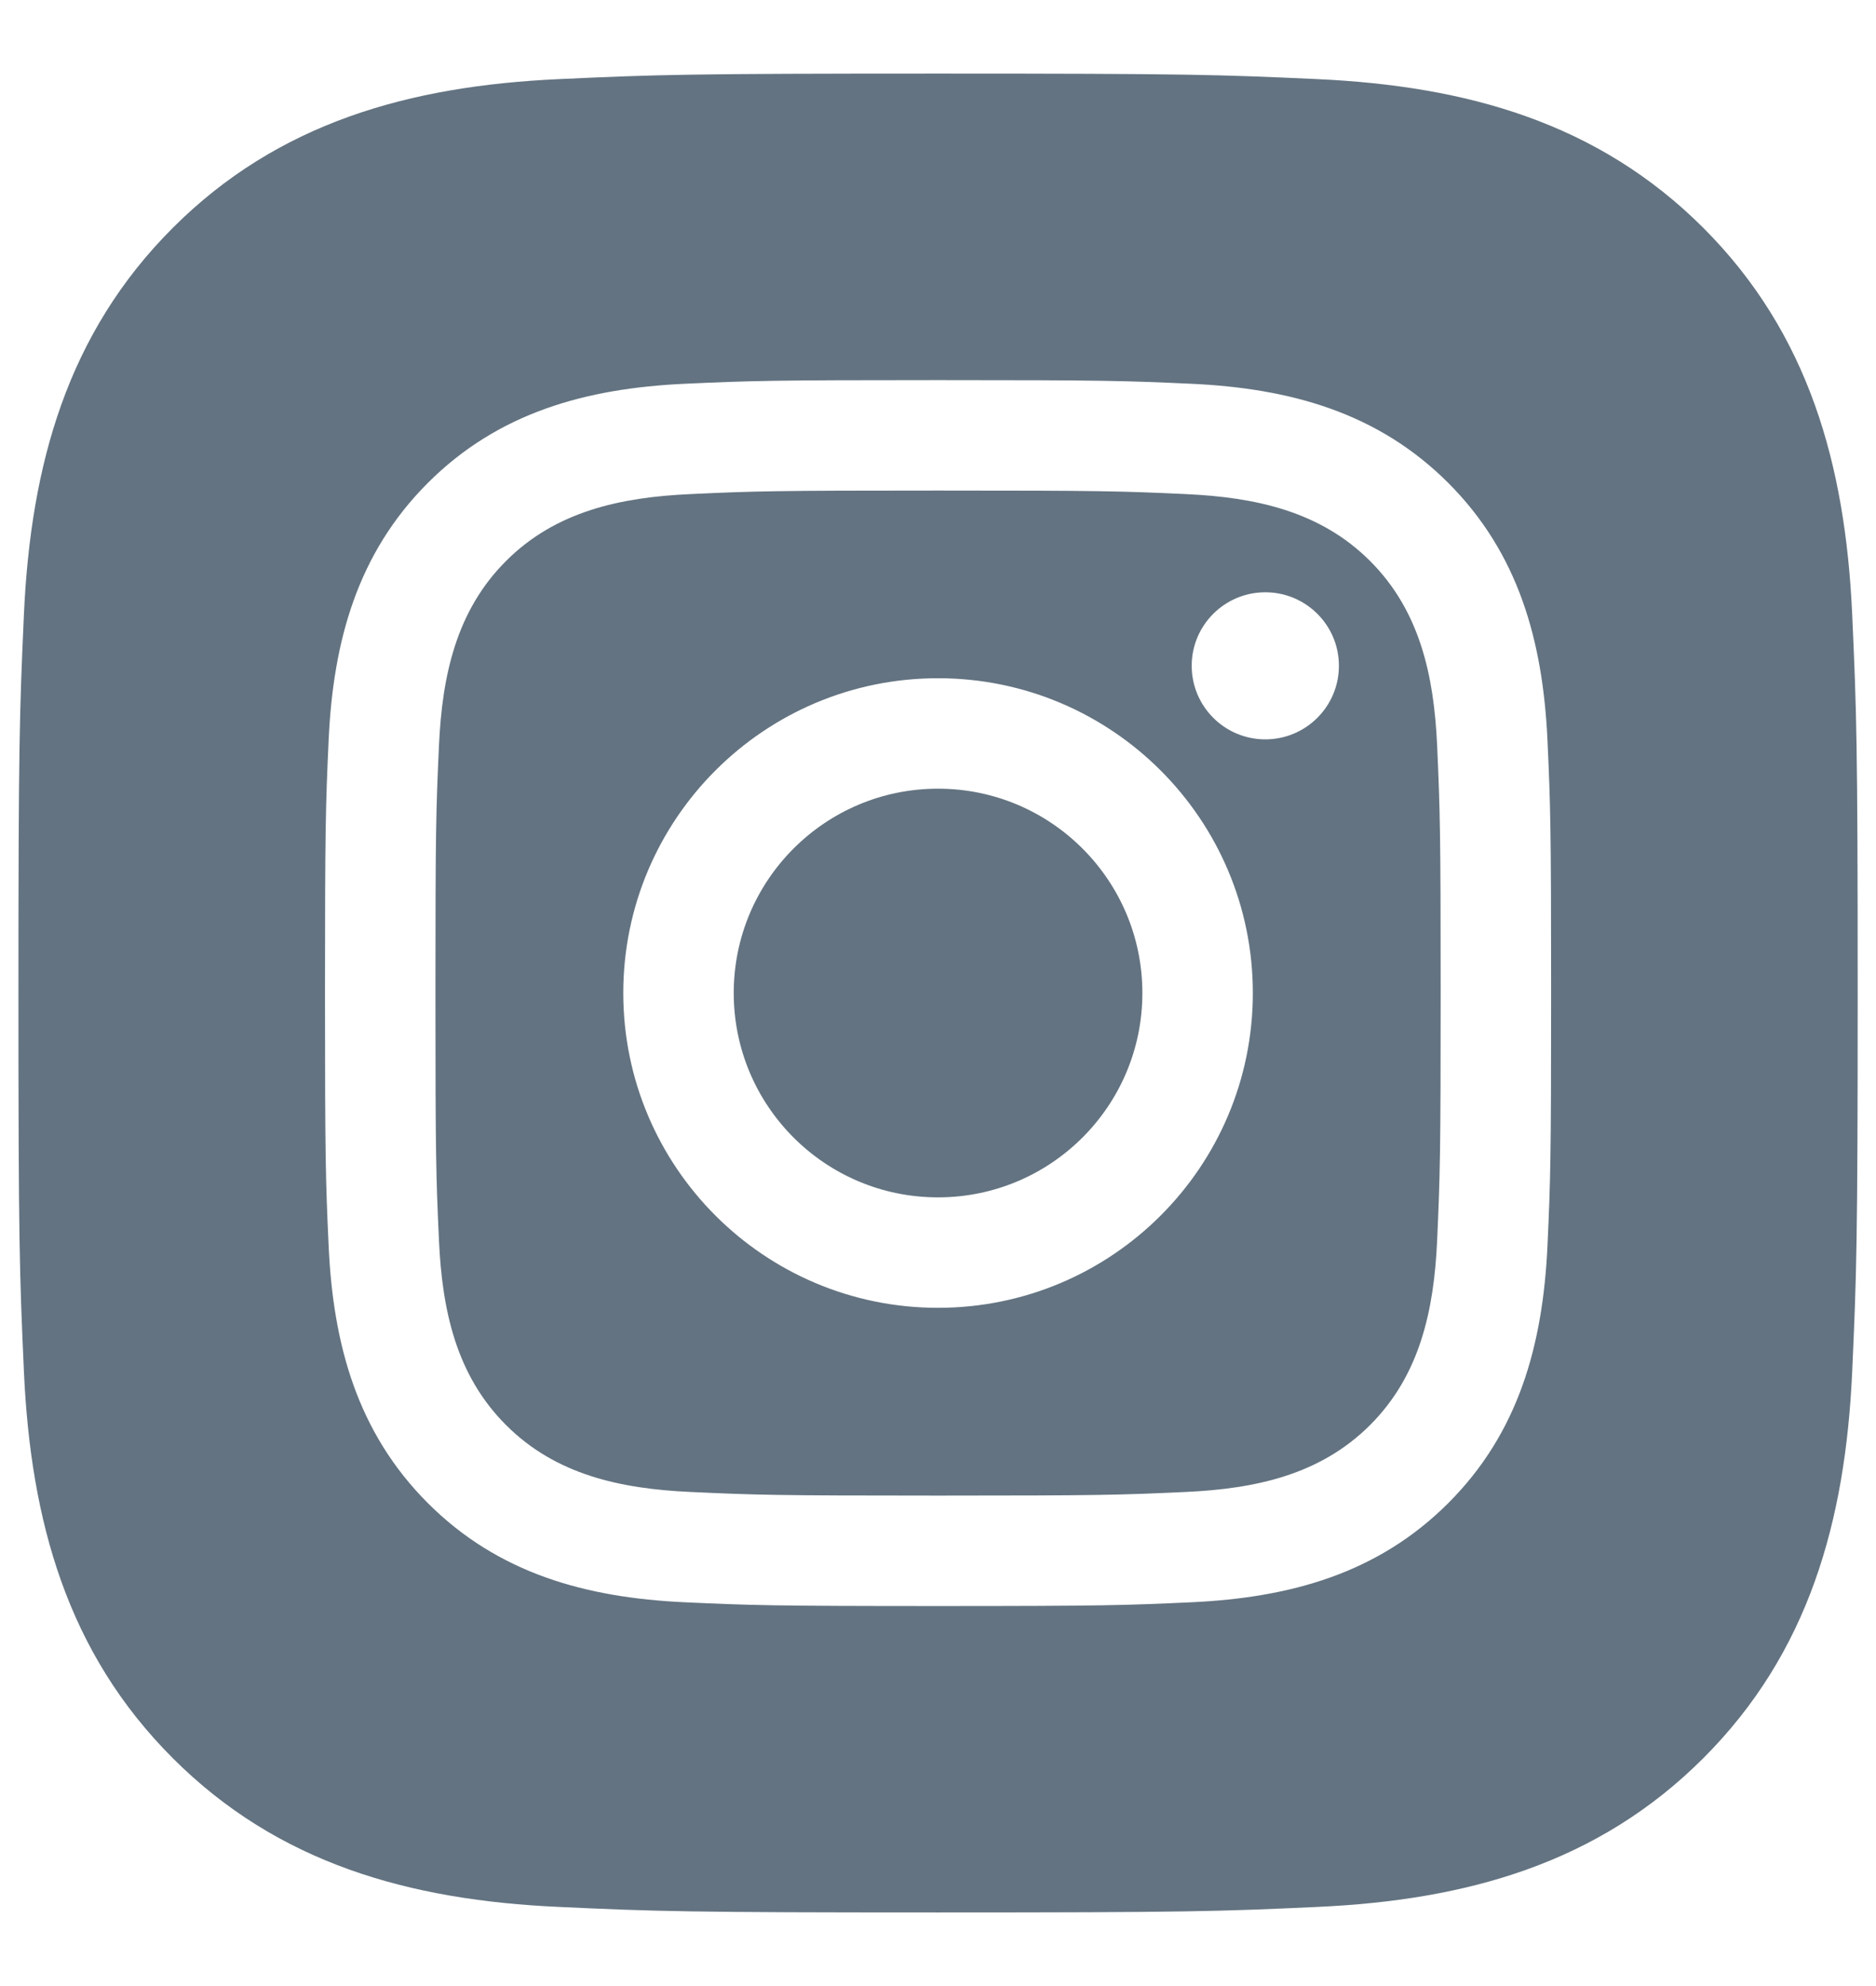 <svg width="17" height="18" viewBox="0 0 17 18" fill="none" xmlns="http://www.w3.org/2000/svg">
<path fill-rule="evenodd" clip-rule="evenodd" d="M5.065 0.717C5.953 0.676 6.237 0.667 8.5 0.667C10.764 0.667 11.047 0.676 11.936 0.717C13.291 0.779 14.48 1.111 15.435 2.065C16.39 3.021 16.722 4.21 16.784 5.564C16.824 6.453 16.834 6.737 16.834 9C16.834 11.263 16.824 11.547 16.784 12.436C16.722 13.791 16.39 14.98 15.435 15.935C14.48 16.89 13.29 17.222 11.936 17.283C11.047 17.324 10.764 17.333 8.5 17.333C6.237 17.333 5.953 17.324 5.065 17.283C3.71 17.222 2.52 16.89 1.566 15.935C0.61 14.98 0.279 13.79 0.217 12.436C0.177 11.547 0.167 11.263 0.167 9C0.167 6.737 0.177 6.453 0.217 5.564C0.279 4.209 0.611 3.02 1.566 2.065C2.521 1.11 3.71 0.779 5.065 0.717ZM8.5 3.445C6.992 3.445 6.802 3.451 6.21 3.478C5.307 3.519 4.514 3.74 3.877 4.377C3.241 5.013 3.019 5.806 2.978 6.709C2.951 7.302 2.945 7.491 2.945 9C2.945 10.509 2.951 10.698 2.978 11.291C3.019 12.194 3.241 12.986 3.877 13.623C4.514 14.26 5.307 14.481 6.21 14.522C6.802 14.549 6.992 14.556 8.5 14.556C10.009 14.556 10.198 14.549 10.791 14.522C11.694 14.481 12.487 14.26 13.124 13.623C13.76 12.987 13.981 12.194 14.023 11.291C14.05 10.698 14.056 10.509 14.056 9C14.056 7.491 14.05 7.302 14.023 6.709C13.981 5.807 13.76 5.014 13.124 4.377C12.487 3.74 11.694 3.519 10.791 3.478C10.198 3.451 10.009 3.445 8.5 3.445ZM8.5 4.446C9.984 4.446 10.159 4.451 10.745 4.478C11.377 4.507 11.964 4.633 12.416 5.085C12.867 5.536 12.994 6.123 13.023 6.755C13.049 7.341 13.055 7.517 13.055 9C13.055 10.483 13.049 10.659 13.023 11.245C12.994 11.877 12.867 12.464 12.416 12.915C11.964 13.367 11.377 13.493 10.745 13.522C10.159 13.549 9.984 13.555 8.5 13.555C7.017 13.555 6.841 13.549 6.256 13.522C5.623 13.493 5.036 13.367 4.585 12.915C4.134 12.464 4.007 11.877 3.978 11.245C3.951 10.659 3.946 10.483 3.946 9C3.946 7.517 3.951 7.341 3.978 6.755C4.007 6.123 4.134 5.536 4.585 5.085C5.036 4.633 5.623 4.507 6.256 4.478C6.841 4.451 7.017 4.446 8.5 4.446ZM5.648 9C5.648 7.425 6.925 6.147 8.5 6.147C10.076 6.147 11.353 7.425 11.353 9C11.353 10.575 10.076 11.853 8.5 11.853C6.925 11.853 5.648 10.575 5.648 9ZM6.649 9C6.649 10.023 7.477 10.852 8.5 10.852C9.523 10.852 10.352 10.023 10.352 9C10.352 7.978 9.523 7.148 8.5 7.148C7.478 7.148 6.649 7.977 6.649 9ZM11.466 6.701C11.834 6.701 12.133 6.403 12.133 6.034C12.133 5.666 11.834 5.368 11.466 5.368C11.098 5.368 10.799 5.666 10.799 6.034C10.799 6.403 11.098 6.701 11.466 6.701Z" fill="#637381"/>
</svg>
